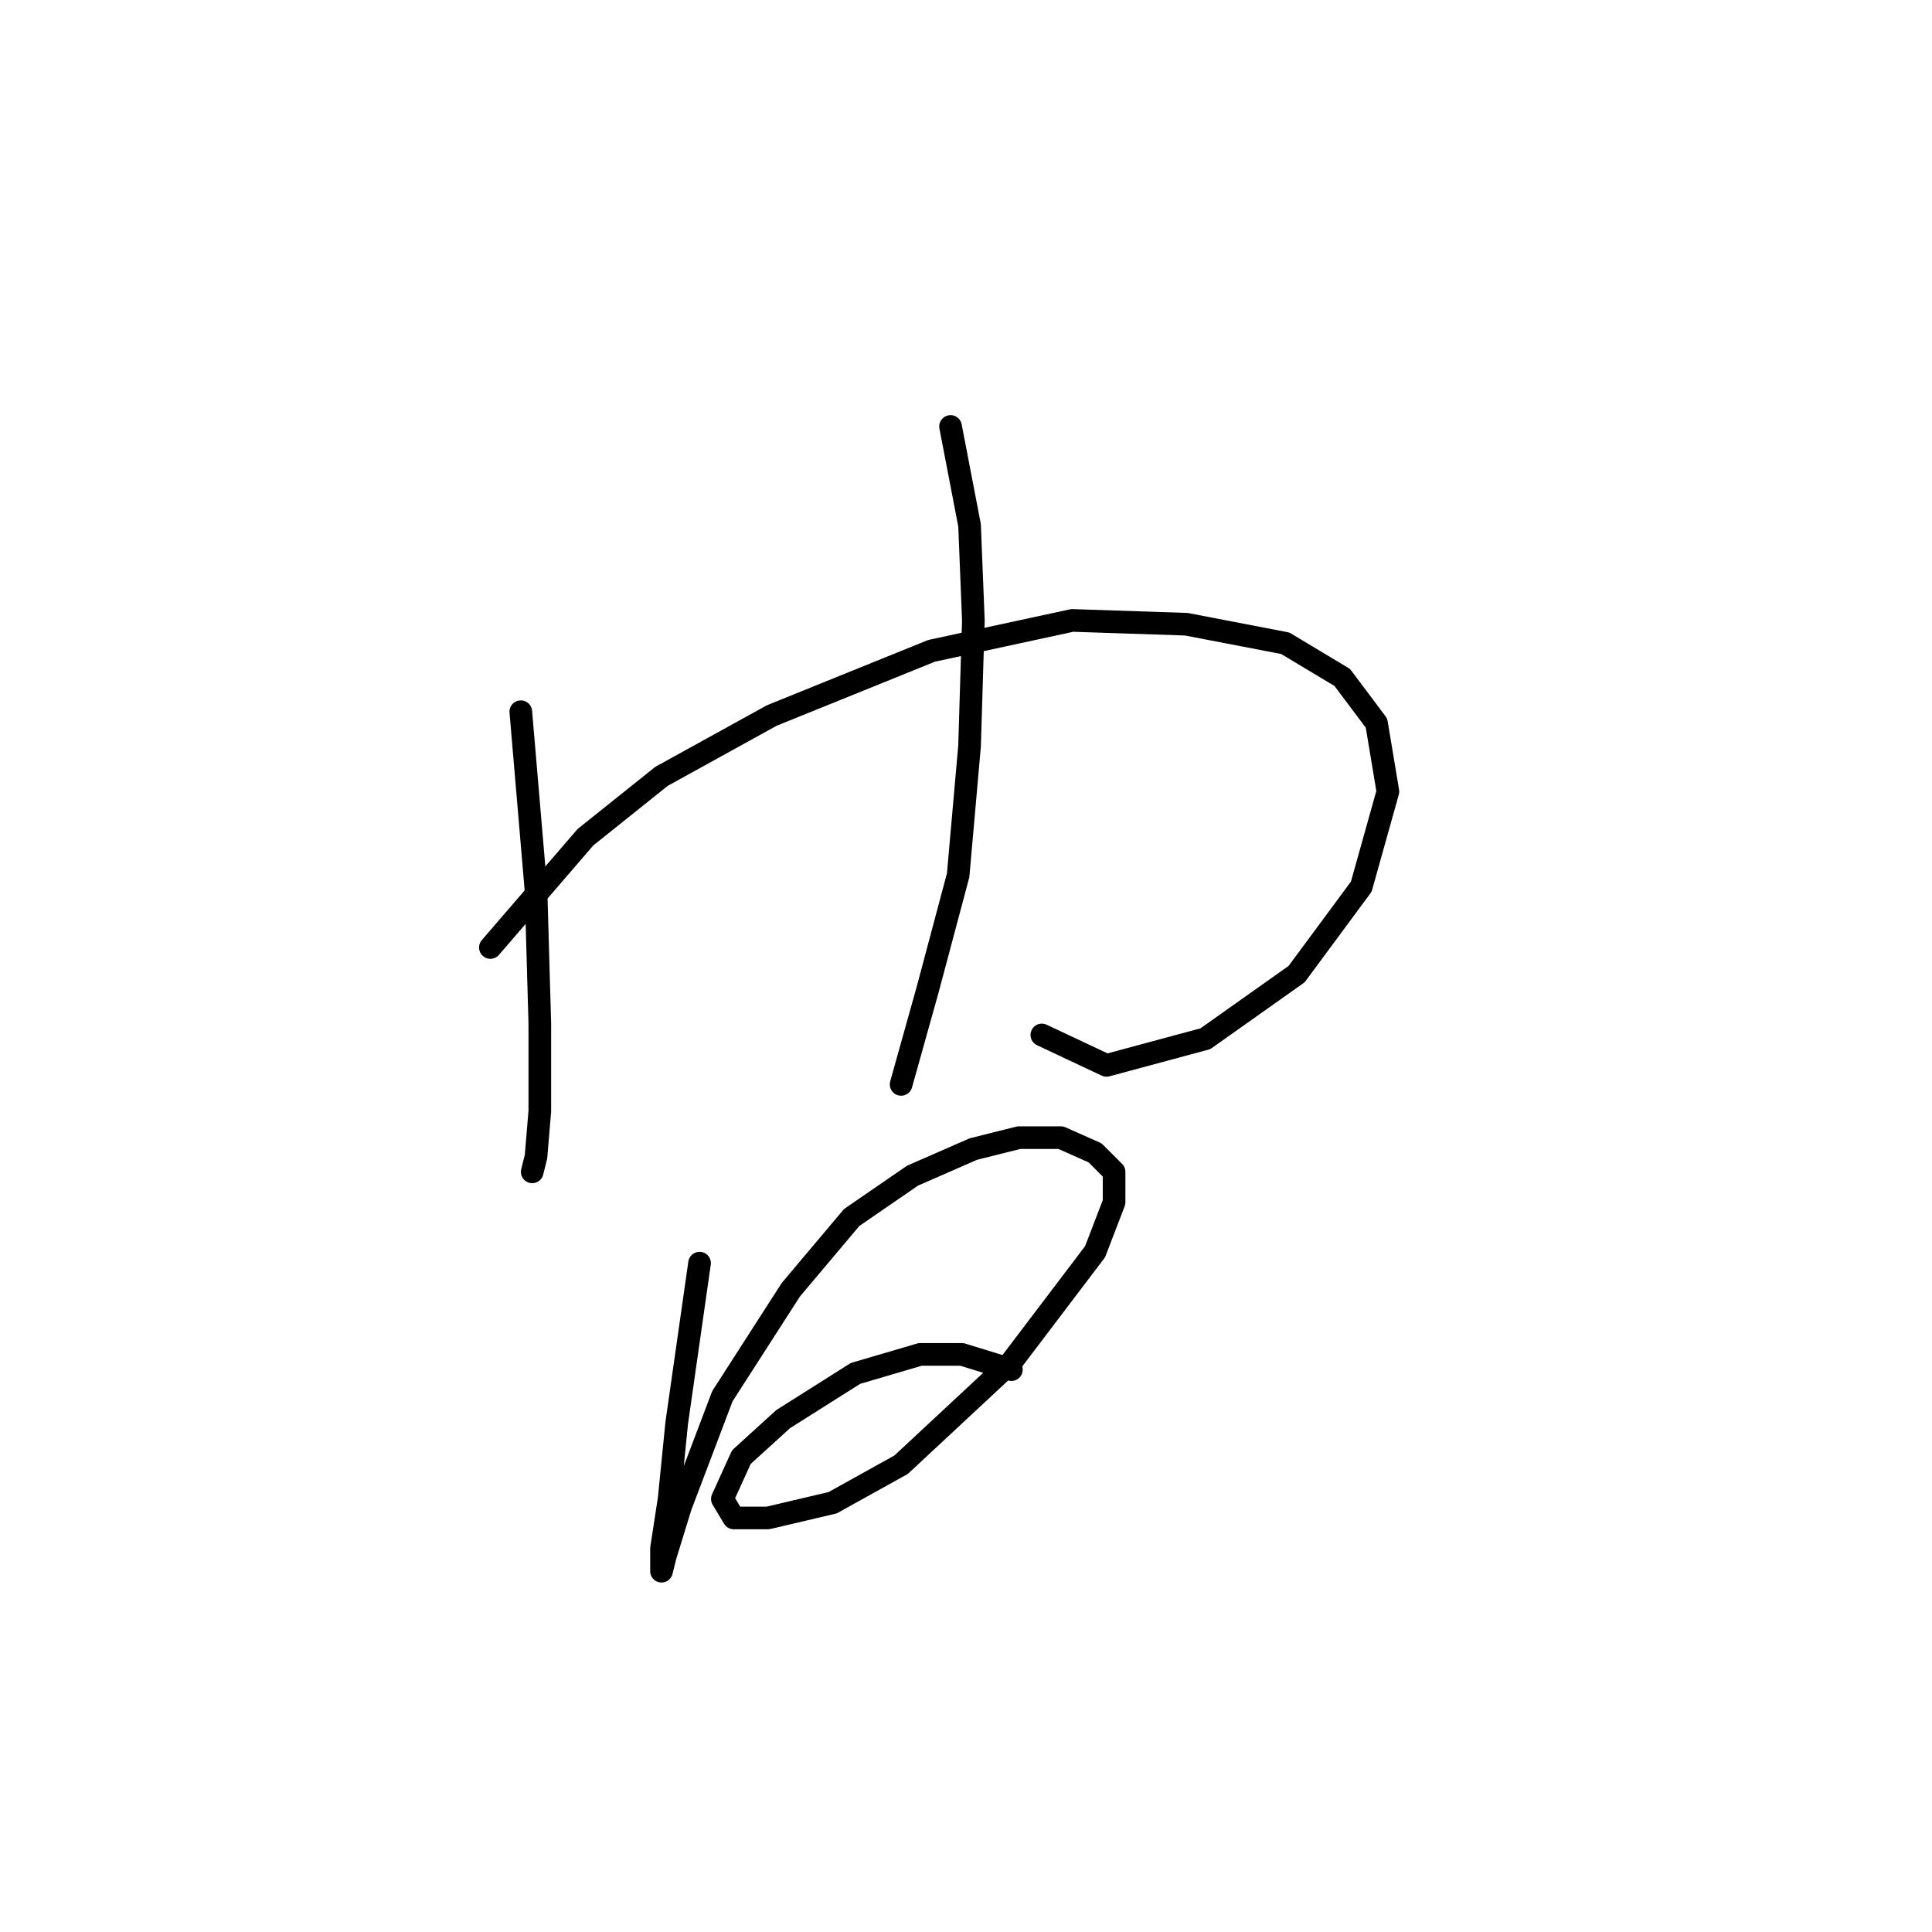 <?xml version="1.0" standalone="no"?>
    <svg width="256" height="256" xmlns="http://www.w3.org/2000/svg" version="1.1">
    <polyline stroke="black" stroke-width="3" stroke-linecap="round" fill="transparent" stroke-linejoin="round" points="69.009 94.303 71.025 117.988 71.529 135.625 71.529 147.216 71.025 153.263 70.521 155.278 70.521 155.278 " />
        <polyline stroke="black" stroke-width="3" stroke-linecap="round" fill="transparent" stroke-linejoin="round" points="64.978 125.547 77.576 110.933 87.654 102.87 102.268 94.807 123.433 86.241 142.078 82.209 157.196 82.713 170.298 85.233 177.857 89.768 182.392 95.815 183.904 104.886 180.377 117.484 171.81 129.074 159.716 137.641 146.614 141.169 138.047 137.137 138.047 137.137 " />
        <polyline stroke="black" stroke-width="3" stroke-linecap="round" fill="transparent" stroke-linejoin="round" points="125.953 56.509 128.472 69.611 128.976 82.209 128.472 98.839 126.96 115.972 122.929 131.09 119.402 143.688 119.402 143.688 " />
        <polyline stroke="black" stroke-width="3" stroke-linecap="round" fill="transparent" stroke-linejoin="round" points="92.694 167.373 91.182 177.955 89.67 188.538 88.662 198.616 87.654 205.167 87.654 208.191 88.158 206.175 90.174 199.624 95.717 185.01 104.788 170.9 112.851 161.326 120.913 155.782 128.976 152.255 135.023 150.743 140.566 150.743 145.102 152.759 147.621 155.278 147.621 159.31 145.102 165.861 134.015 180.475 119.402 194.081 110.331 199.12 101.764 201.136 97.229 201.136 95.717 198.616 98.237 193.073 103.78 188.034 113.354 181.987 121.921 179.467 127.464 179.467 134.015 181.483 134.015 181.483 " />
        </svg>